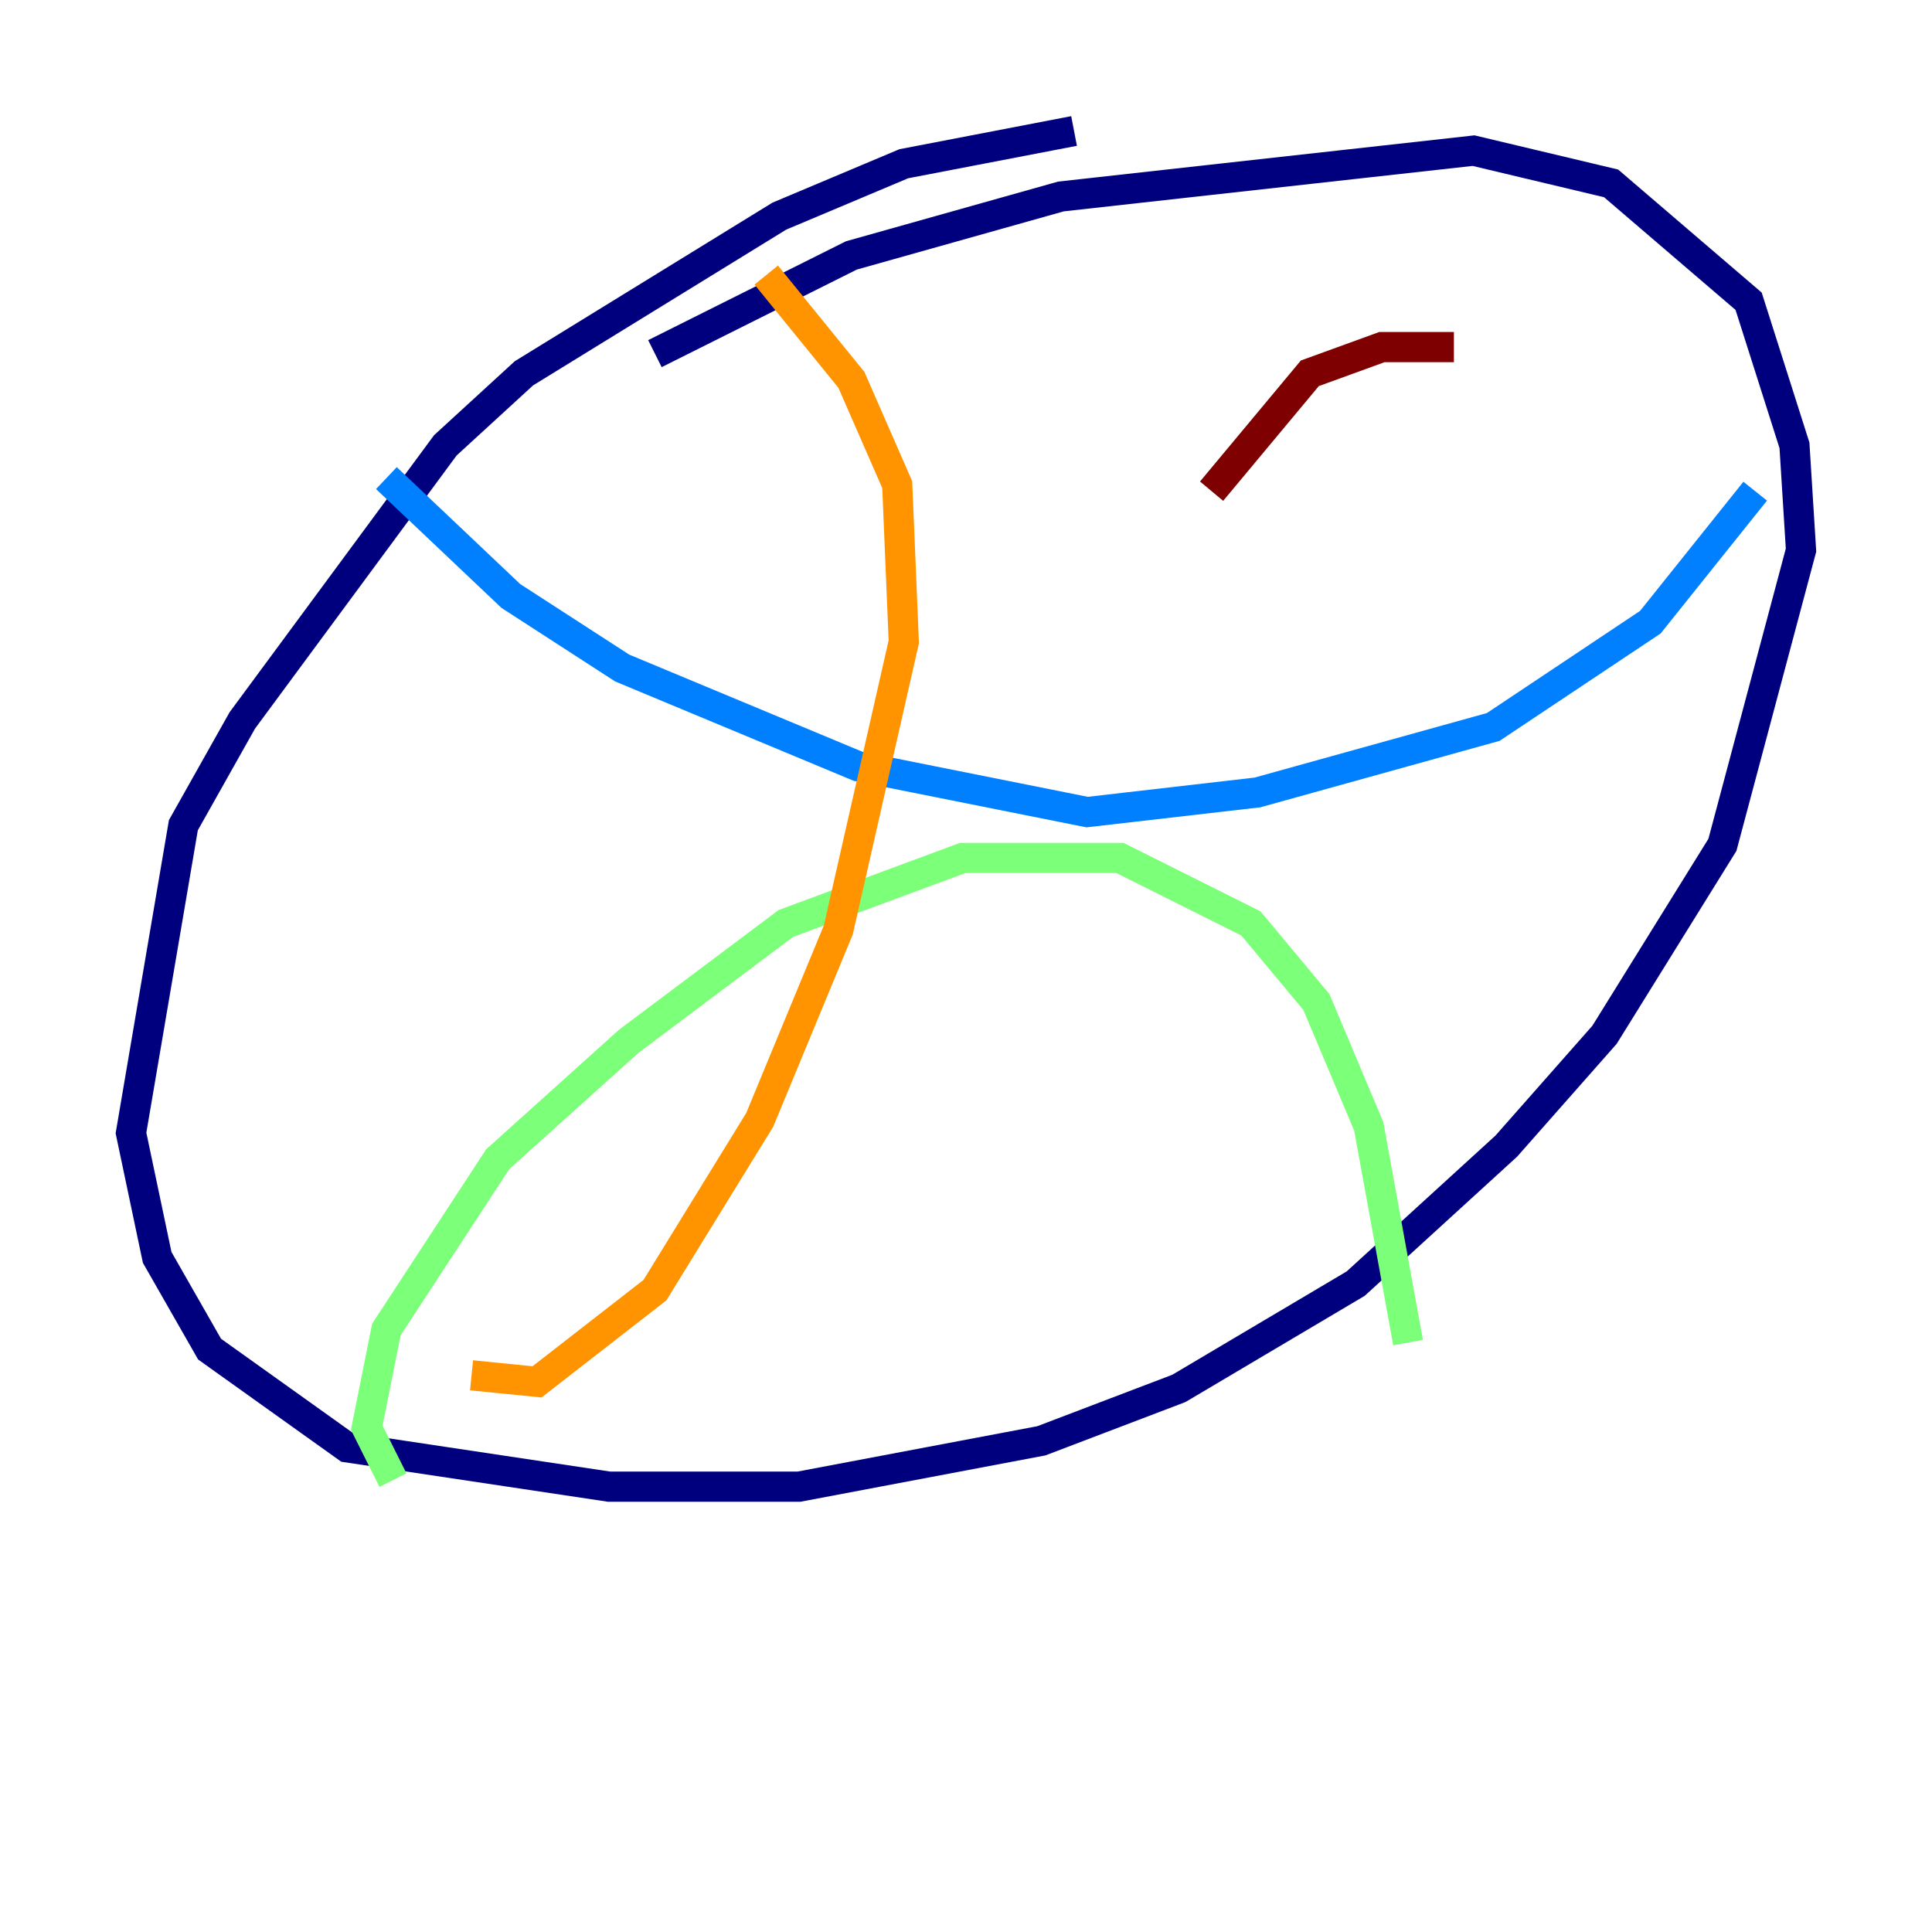 <?xml version="1.0" encoding="utf-8" ?>
<svg baseProfile="tiny" height="128" version="1.2" viewBox="0,0,128,128" width="128" xmlns="http://www.w3.org/2000/svg" xmlns:ev="http://www.w3.org/2001/xml-events" xmlns:xlink="http://www.w3.org/1999/xlink"><defs /><polyline fill="none" points="71.159,8.678 59.878,10.848 51.634,14.319 34.712,24.732 29.505,29.505 16.054,47.729 12.149,54.671 8.678,75.064 10.414,83.308 13.885,89.383 22.997,95.891 40.352,98.495 52.936,98.495 68.99,95.458 78.102,91.986 89.817,85.044 99.797,75.932 106.305,68.556 114.115,55.973 119.322,36.447 118.888,29.505 115.851,19.959 106.739,12.149 97.627,9.98 70.291,13.017 56.407,16.922 43.39,23.43" stroke="#00007f" stroke-width="2" /><polyline fill="none" points="25.6,31.675 33.844,39.485 41.22,44.258 56.841,50.766 72.027,53.803 83.308,52.502 98.929,48.163 109.342,41.22 116.285,32.542" stroke="#0080ff" stroke-width="2" /><polyline fill="none" points="26.034,98.061 24.298,94.59 25.6,88.081 32.976,76.8 41.654,68.99 52.068,61.18 63.783,56.841 74.197,56.841 82.875,61.18 87.214,66.386 90.685,74.63 93.288,88.949" stroke="#7cff79" stroke-width="2" /><polyline fill="none" points="50.766,18.224 56.407,25.166 59.444,32.108 59.878,42.522 55.539,61.614 50.332,74.197 43.39,85.478 35.58,91.552 31.241,91.119" stroke="#ff9400" stroke-width="2" /><polyline fill="none" points="96.325,22.997 91.552,22.997 86.78,24.732 80.271,32.542" stroke="#7f0000" stroke-width="2" /></svg>